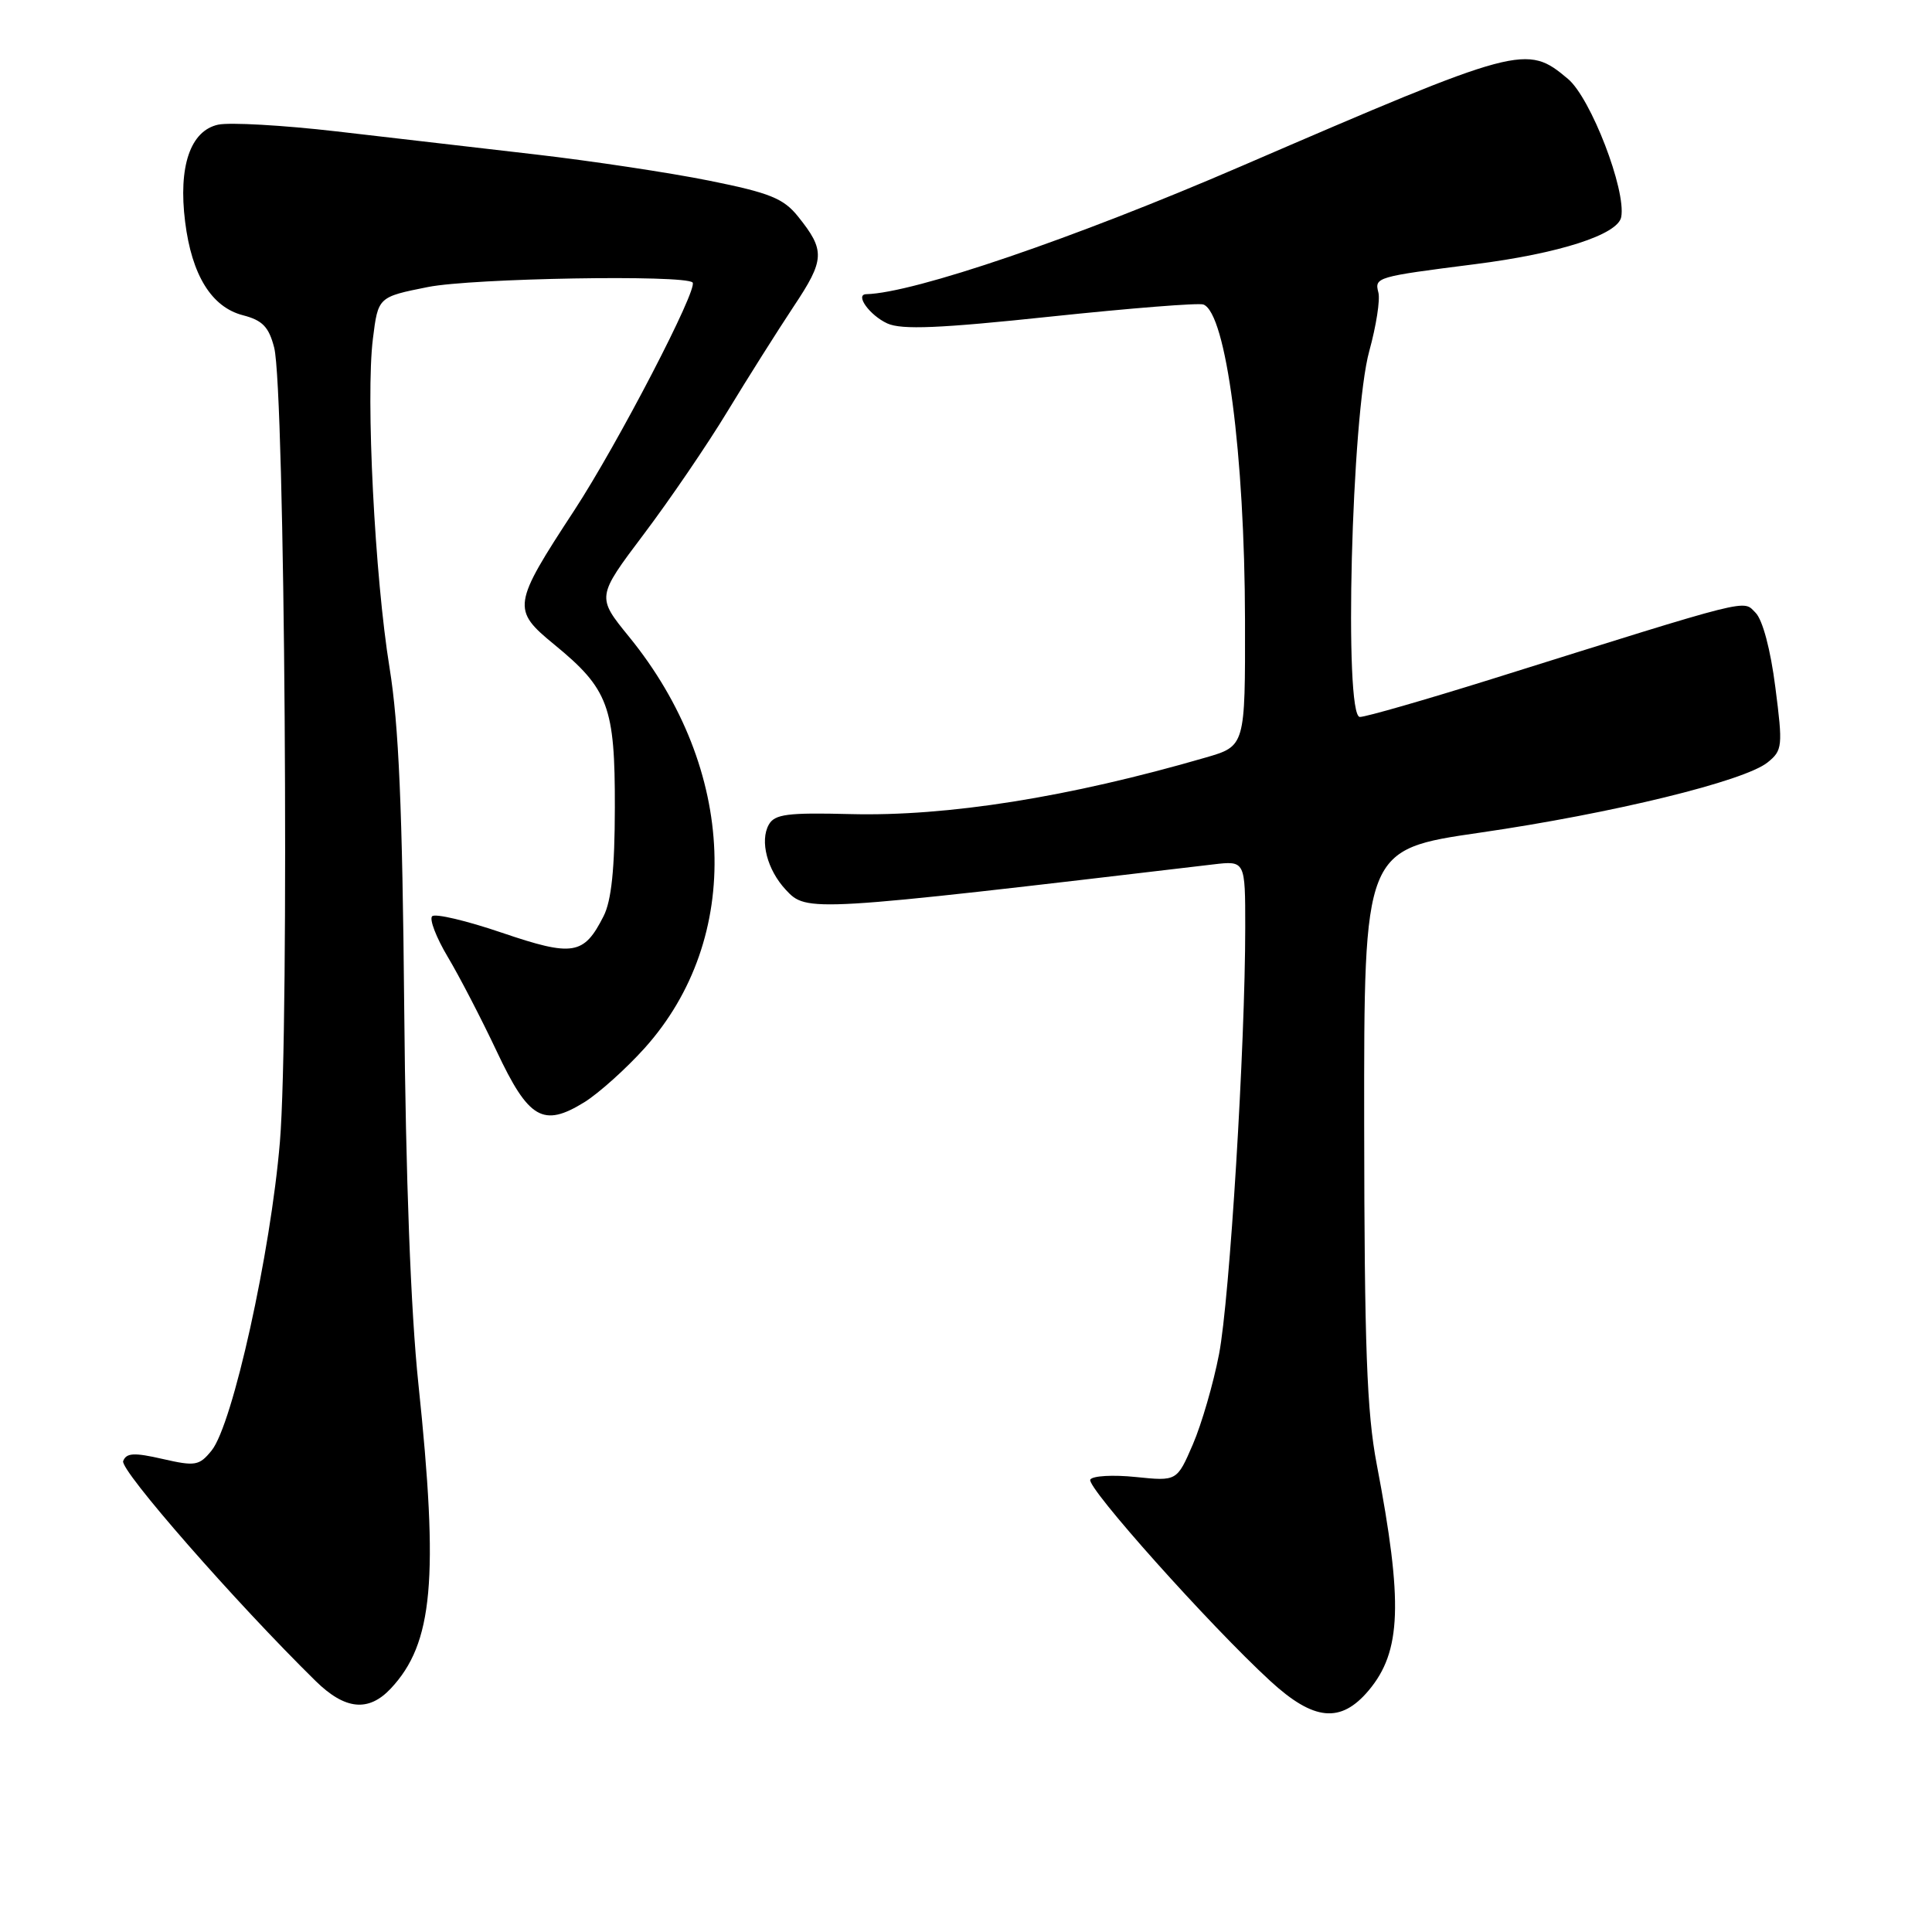 <?xml version="1.0" encoding="UTF-8" standalone="no"?>
<!DOCTYPE svg PUBLIC "-//W3C//DTD SVG 1.1//EN" "http://www.w3.org/Graphics/SVG/1.1/DTD/svg11.dtd" >
<svg xmlns="http://www.w3.org/2000/svg" xmlns:xlink="http://www.w3.org/1999/xlink" version="1.1" viewBox="0 0 256 256">
 <g >
 <path fill="currentColor"
d=" M 181.35 224.00 C 185.70 218.83 185.93 212.39 182.42 194.00 C 181.11 187.15 180.79 178.42 180.76 149.03 C 180.73 112.56 180.73 112.56 196.11 110.33 C 213.61 107.79 231.15 103.51 234.22 101.02 C 236.19 99.43 236.25 98.90 235.24 91.05 C 234.61 86.09 233.56 82.13 232.62 81.19 C 230.89 79.46 232.63 79.02 197.56 90.01 C 188.79 92.75 180.98 95.00 180.19 95.00 C 178.05 95.00 179.08 54.98 181.44 46.50 C 182.35 43.20 182.90 39.71 182.64 38.75 C 182.12 36.74 182.37 36.67 195.41 35.01 C 206.62 33.59 214.38 31.09 214.82 28.76 C 215.49 25.19 210.79 13.00 207.77 10.46 C 202.27 5.83 201.52 6.03 164.50 22.01 C 142.35 31.58 121.10 38.83 114.78 38.98 C 113.24 39.02 115.24 41.79 117.58 42.86 C 119.48 43.72 124.49 43.51 139.21 41.95 C 149.74 40.84 158.85 40.11 159.46 40.35 C 162.47 41.50 164.93 60.20 164.97 82.18 C 165.00 98.86 165.00 98.86 159.75 100.38 C 141.64 105.64 125.53 108.20 112.65 107.87 C 104.35 107.66 102.65 107.88 101.87 109.27 C 100.66 111.43 101.66 115.26 104.12 117.90 C 106.90 120.89 107.14 120.87 160.75 114.54 C 165.00 114.04 165.00 114.04 165.00 122.87 C 165.00 138.52 162.94 172.14 161.53 179.43 C 160.78 183.32 159.22 188.70 158.06 191.39 C 155.95 196.27 155.95 196.27 150.49 195.71 C 147.49 195.40 144.78 195.55 144.47 196.05 C 143.88 197.00 160.32 215.39 168.33 222.75 C 174.09 228.04 177.66 228.38 181.35 224.00 Z  M 51.78 223.74 C 57.39 217.76 58.16 209.28 55.44 183.38 C 54.43 173.79 53.76 156.05 53.56 133.50 C 53.32 107.15 52.84 96.03 51.62 88.50 C 49.66 76.47 48.45 52.59 49.41 44.90 C 50.10 39.35 50.10 39.35 56.71 38.03 C 62.61 36.86 90.71 36.38 91.77 37.43 C 92.55 38.22 81.88 58.78 76.08 67.65 C 67.89 80.16 67.80 80.78 73.45 85.41 C 80.63 91.29 81.50 93.64 81.47 107.00 C 81.46 115.11 81.02 119.36 79.97 121.41 C 77.36 126.56 75.93 126.79 66.50 123.59 C 61.81 121.99 57.65 121.01 57.26 121.41 C 56.87 121.80 57.80 124.23 59.34 126.81 C 60.88 129.39 63.79 135.01 65.81 139.29 C 70.05 148.30 71.97 149.42 77.43 146.05 C 79.34 144.86 82.93 141.64 85.40 138.90 C 98.50 124.33 97.66 101.93 83.35 84.37 C 79.05 79.09 79.05 79.09 85.30 70.79 C 88.74 66.23 93.74 58.90 96.40 54.50 C 99.07 50.10 103.01 43.86 105.15 40.63 C 109.31 34.39 109.37 33.20 105.73 28.67 C 103.82 26.29 101.99 25.55 93.98 23.94 C 88.77 22.89 78.42 21.33 71.00 20.47 C 63.58 19.61 51.69 18.23 44.59 17.41 C 37.49 16.59 30.43 16.19 28.90 16.52 C 25.22 17.33 23.61 22.06 24.53 29.39 C 25.41 36.46 28.03 40.69 32.18 41.77 C 34.78 42.44 35.62 43.31 36.33 46.06 C 37.75 51.54 38.36 136.13 37.09 151.30 C 35.86 166.03 30.83 188.76 28.04 192.20 C 26.40 194.22 25.88 194.31 21.55 193.32 C 17.76 192.45 16.74 192.51 16.32 193.60 C 15.87 194.79 31.20 212.31 41.82 222.74 C 45.72 226.57 48.83 226.88 51.78 223.74 Z "/>
</g>
</svg>